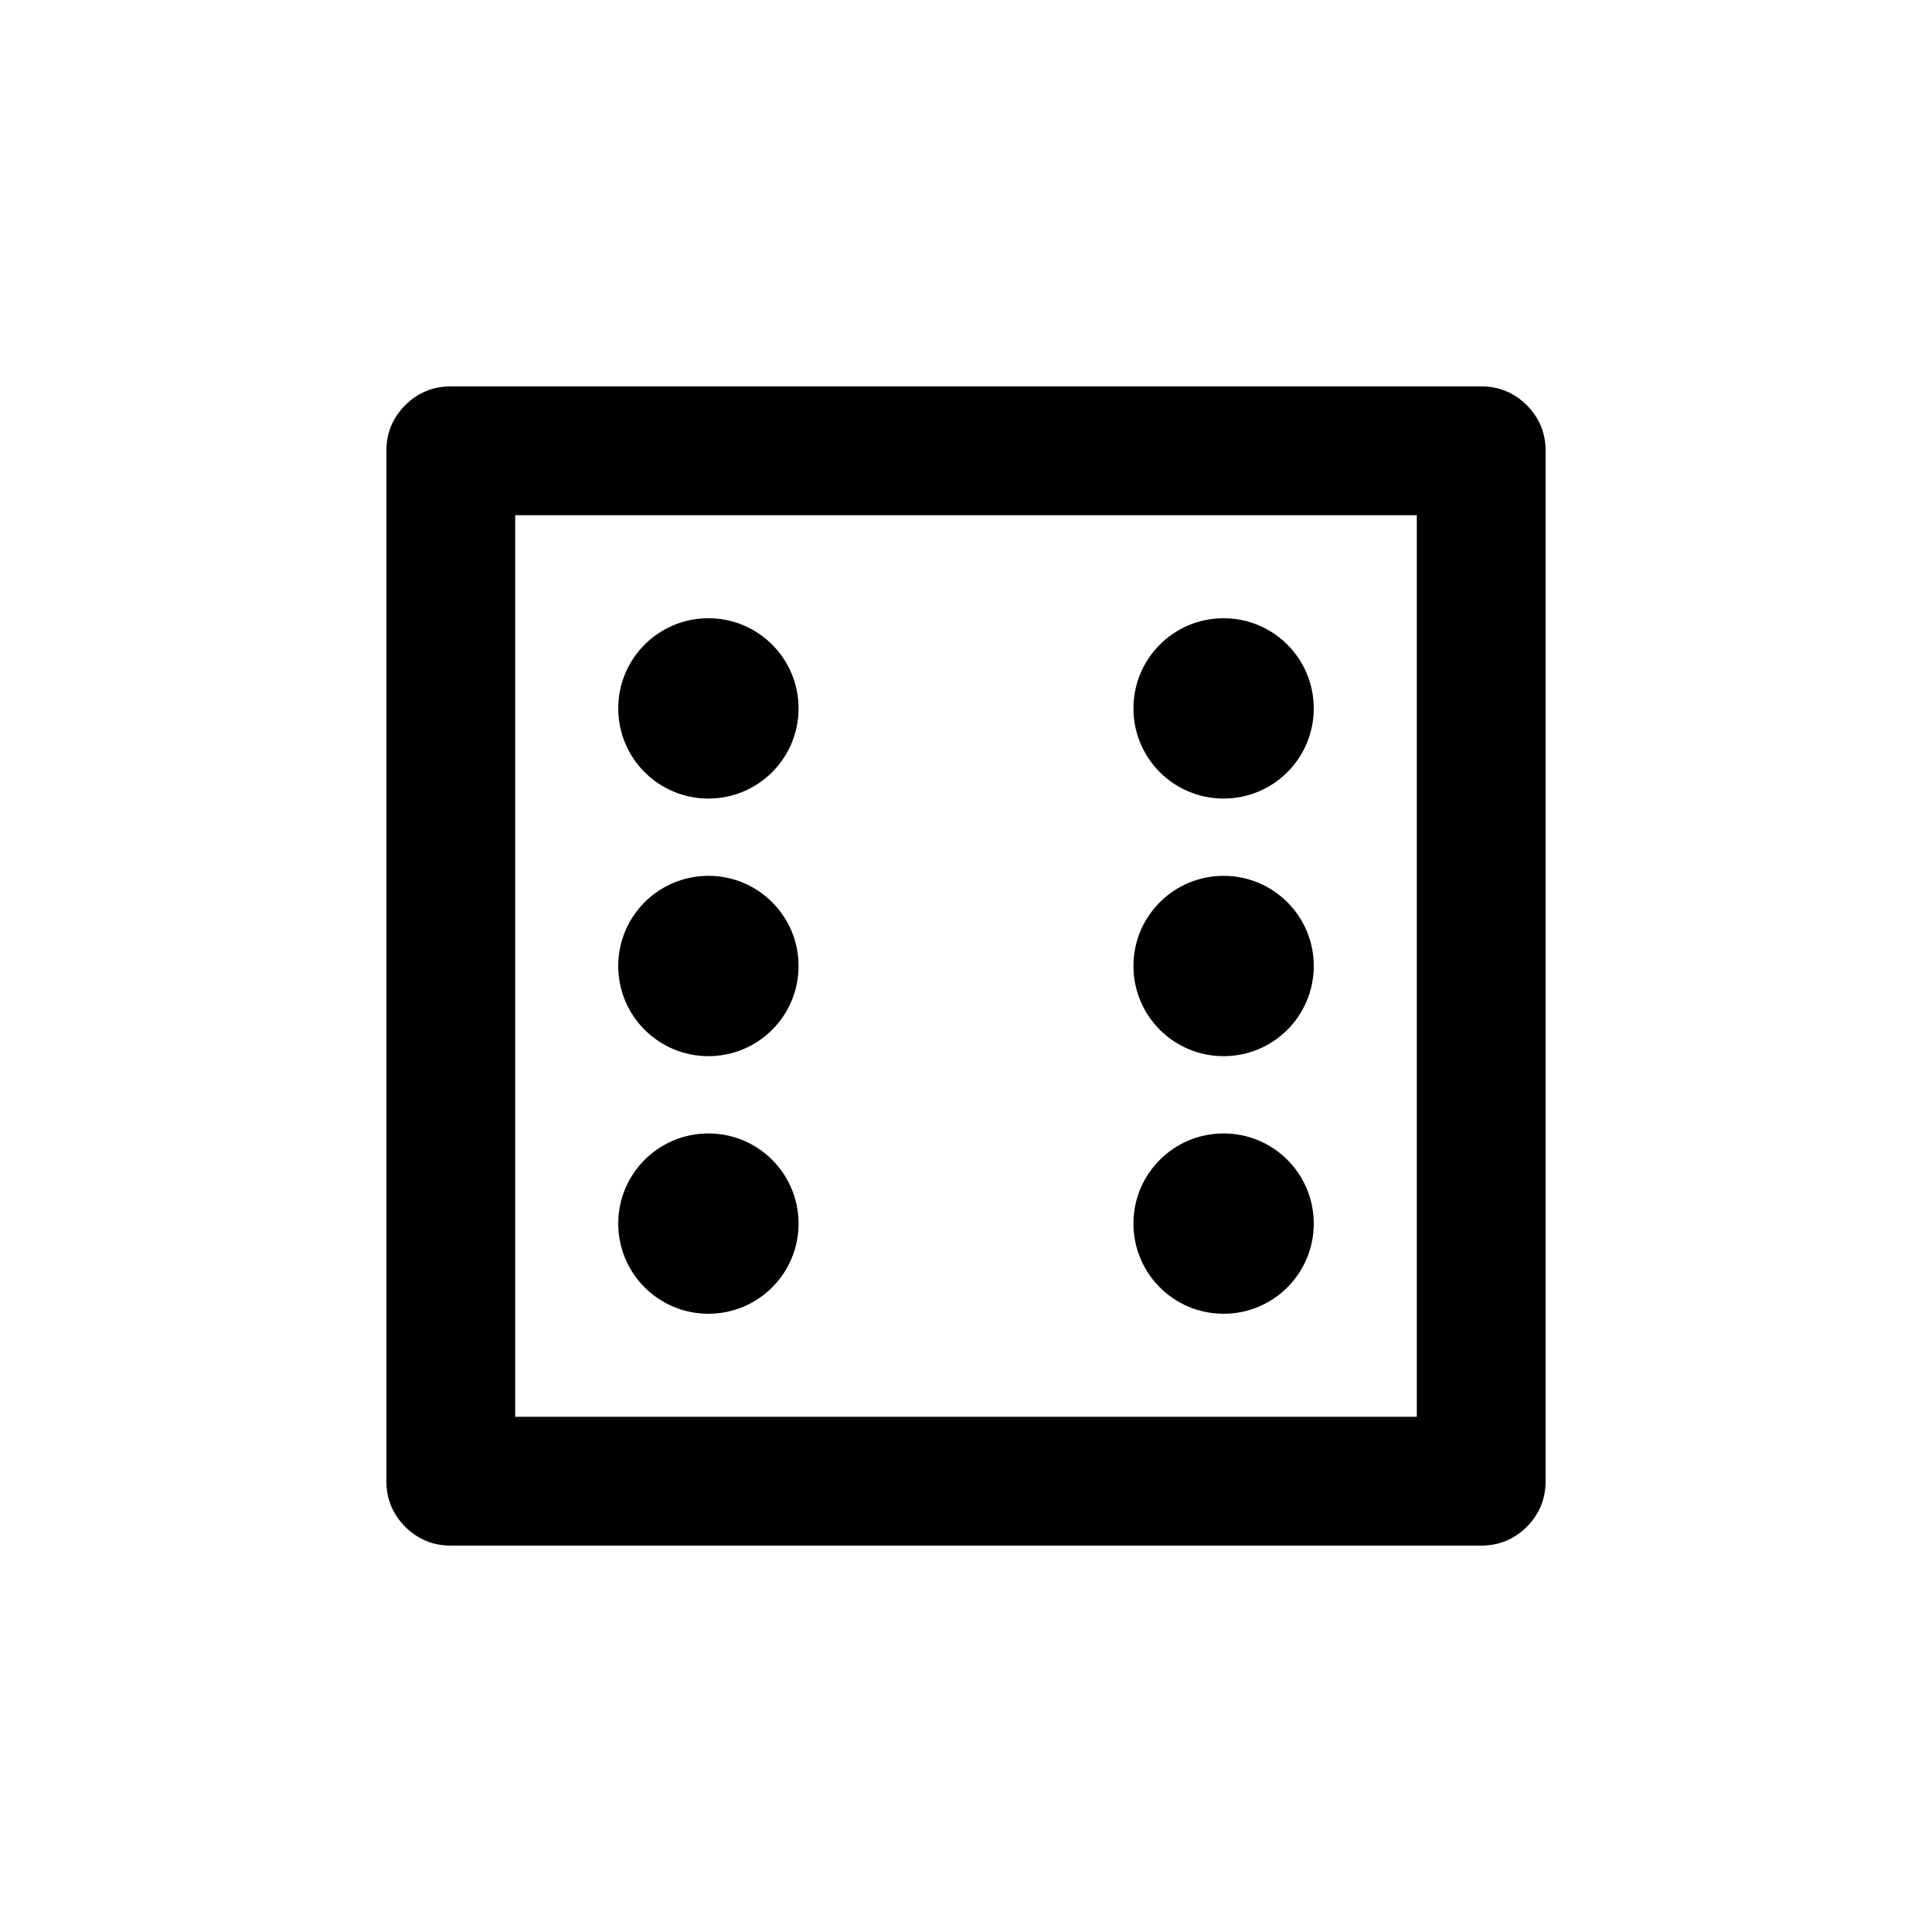 <?xml version="1.0" encoding="utf-8"?>
<svg width="15px" height="15px" viewBox="0 0 15 15" version="1.1" xmlns:xlink="http://www.w3.org/1999/xlink" xmlns="http://www.w3.org/2000/svg">
  <defs>
    <rect width="15" height="15" id="artboard_1" />
    <clipPath id="clip_1">
      <use xlink:href="#artboard_1" clip-rule="evenodd" />
    </clipPath>
  </defs>
  <g id="icon--dice-six" clip-path="url(#clip_1)">
    <path d="M3.499 3L11.501 3C11.639 3 11.756 3.049 11.854 3.146C11.951 3.244 12 3.361 12 3.499L12 11.501C12 11.639 11.951 11.756 11.854 11.854C11.756 11.951 11.639 12 11.501 12L3.499 12C3.361 12 3.244 11.951 3.146 11.854C3.049 11.756 3 11.639 3 11.501L3 3.499C3 3.361 3.049 3.244 3.146 3.146C3.244 3.049 3.361 3 3.499 3ZM4 11L4 4L11 4L11 11L4 11ZM4.8 5.5C4.8 5.887 5.113 6.2 5.5 6.2C5.887 6.2 6.2 5.887 6.2 5.5C6.2 5.113 5.887 4.8 5.5 4.8C5.113 4.8 4.8 5.113 4.8 5.5ZM8.8 5.5C8.8 5.887 9.113 6.2 9.5 6.2C9.887 6.2 10.2 5.887 10.2 5.5C10.2 5.113 9.887 4.8 9.5 4.8C9.113 4.8 8.8 5.113 8.8 5.5ZM4.8 7.5C4.8 7.887 5.113 8.2 5.5 8.2C5.887 8.2 6.2 7.887 6.2 7.5C6.2 7.113 5.887 6.8 5.5 6.8C5.113 6.8 4.8 7.113 4.8 7.5ZM8.8 7.5C8.8 7.887 9.113 8.2 9.5 8.2C9.887 8.2 10.2 7.887 10.2 7.5C10.2 7.113 9.887 6.8 9.5 6.8C9.113 6.8 8.8 7.113 8.8 7.5ZM4.8 9.5C4.8 9.887 5.113 10.2 5.5 10.2C5.887 10.2 6.2 9.887 6.2 9.5C6.2 9.113 5.887 8.8 5.5 8.8C5.113 8.8 4.8 9.113 4.8 9.5ZM8.8 9.5C8.8 9.887 9.113 10.2 9.5 10.2C9.887 10.2 10.2 9.887 10.2 9.5C10.2 9.113 9.887 8.8 9.5 8.8C9.113 8.8 8.8 9.113 8.8 9.5Z" id="Vector-Union" fill="#000000" fill-rule="evenodd" stroke="none" artboard="df981f74-6311-45fa-ba60-265d7f02c1d2" />
  </g>
</svg>
